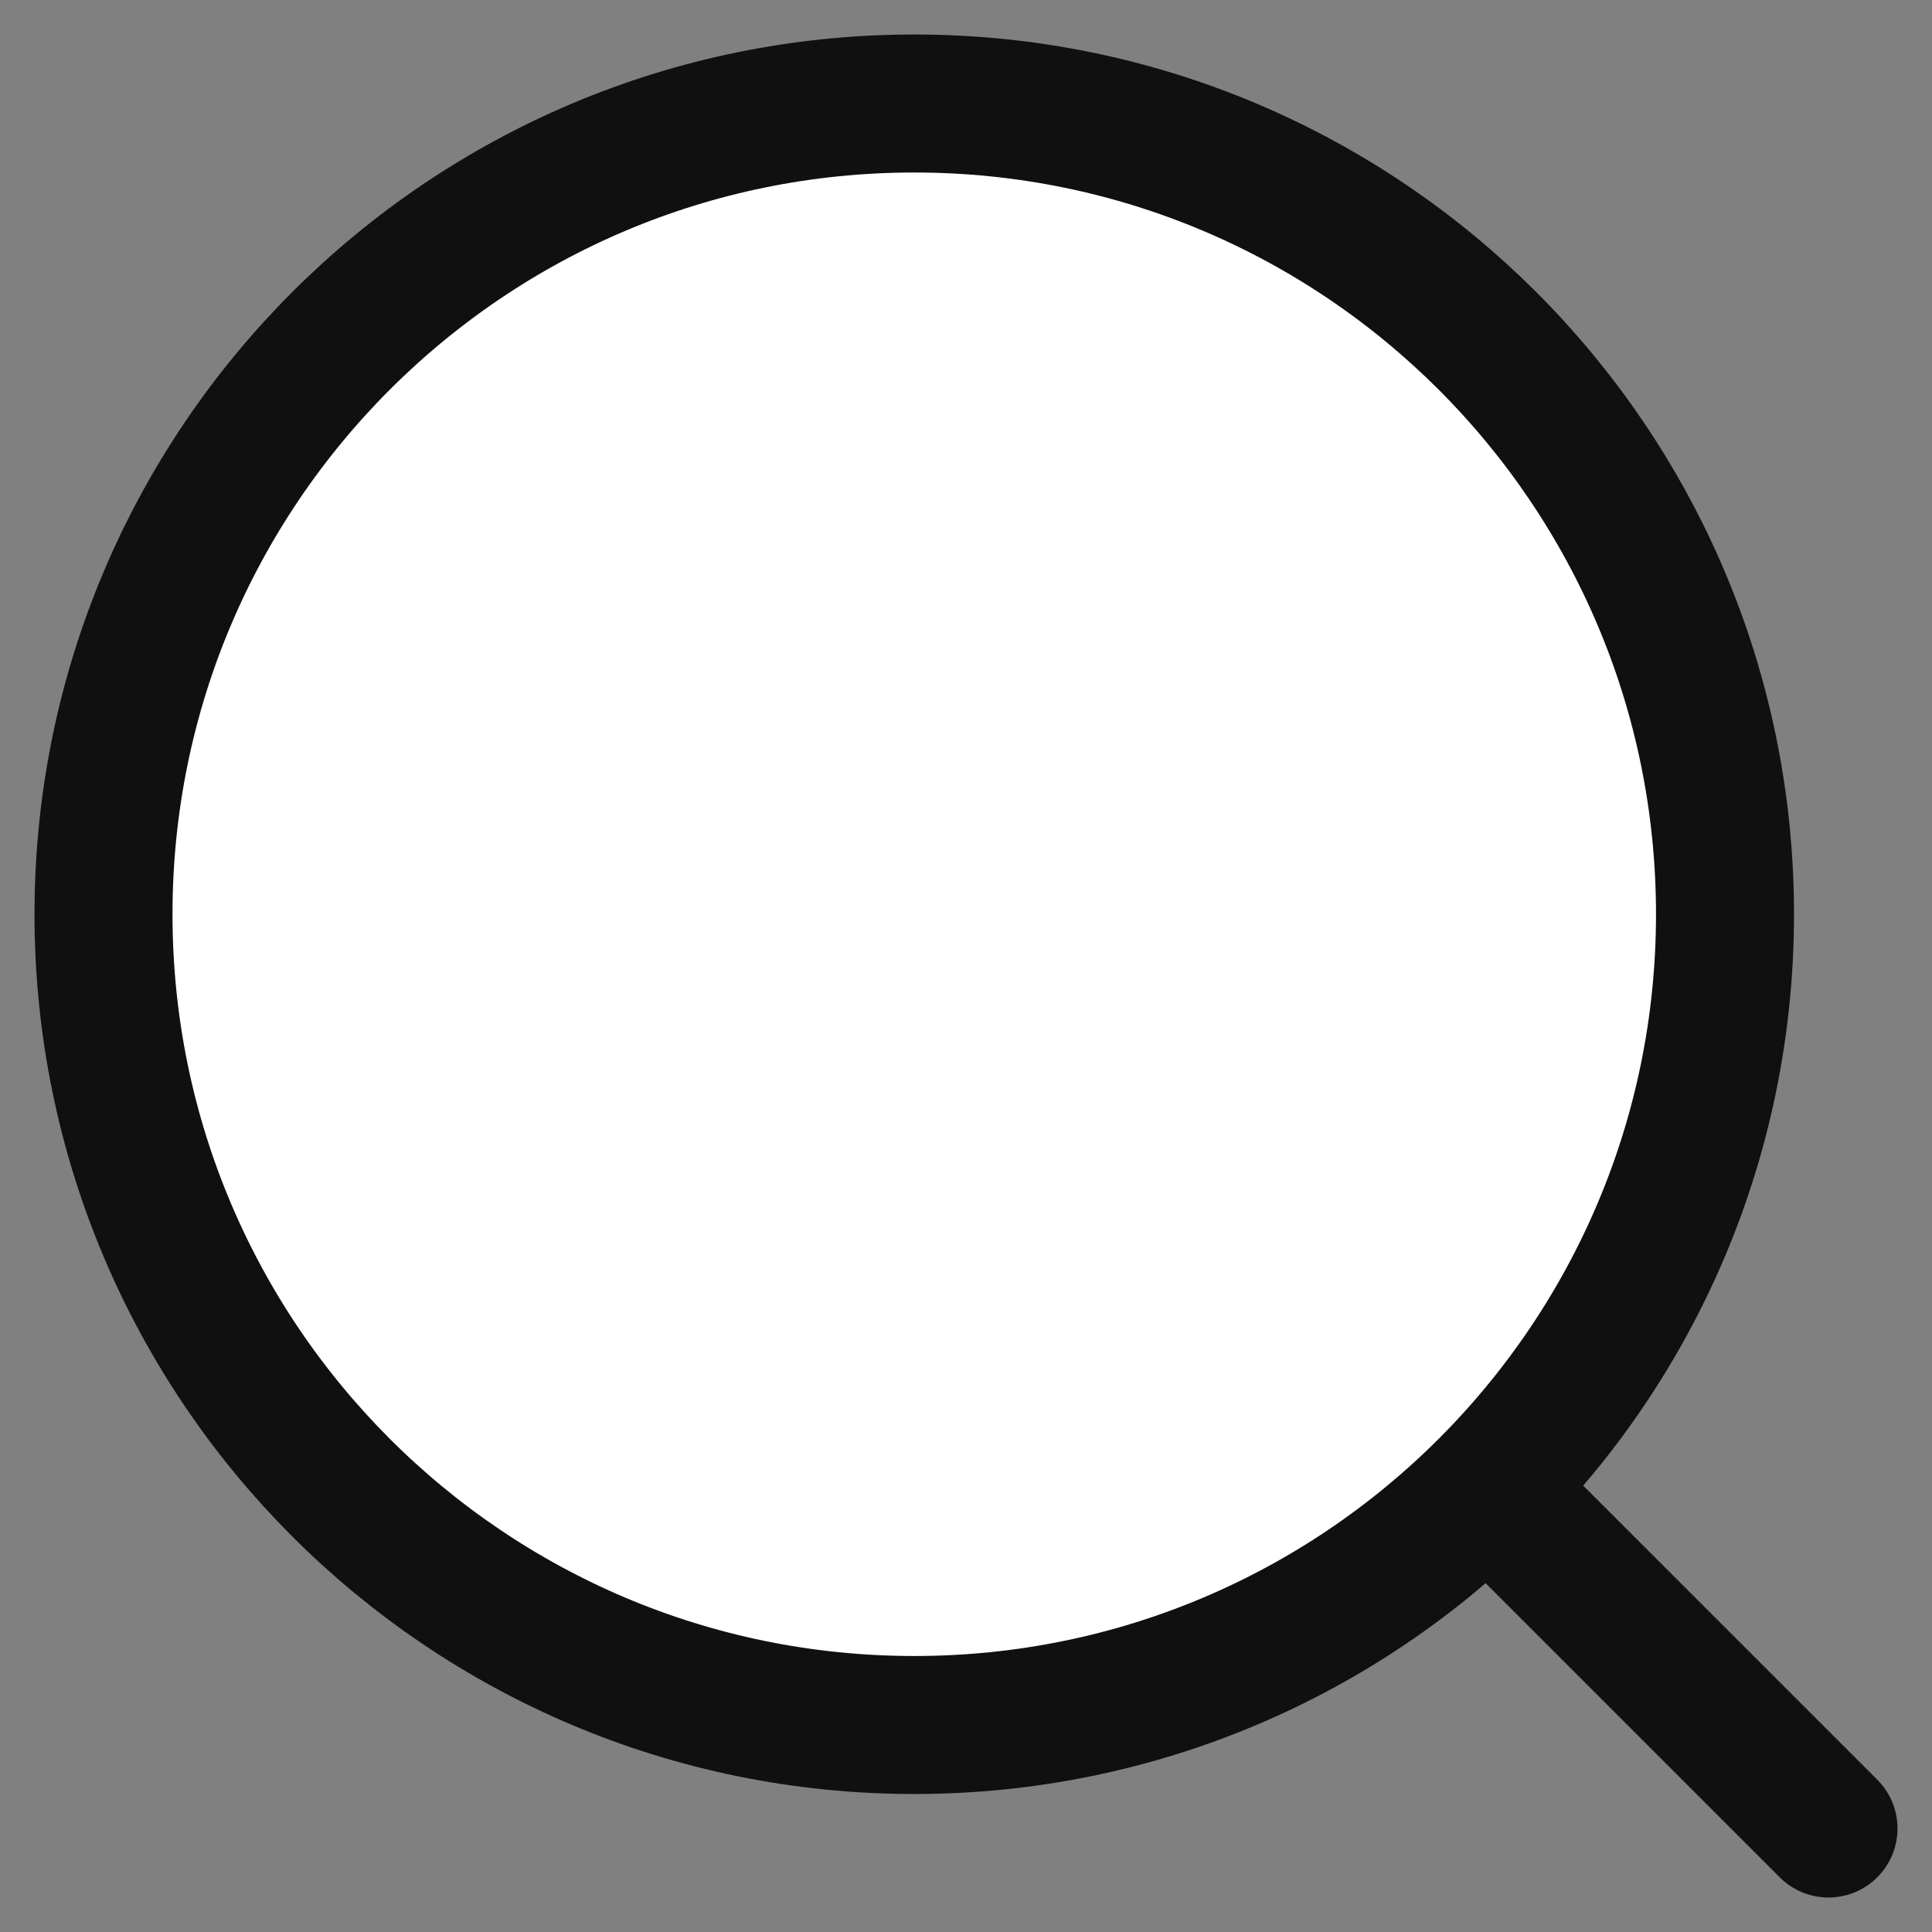 <svg xmlns="http://www.w3.org/2000/svg" fill="none" viewBox="0 0 14 14" height="250" width="250"><rect x="0" y="0" width="14" height="14" fill="#808080" stroke="none"/><path fill="#fff" stroke="#101010" stroke-linecap="round" stroke-linejoin="round" d="M6.625 12.5C9.87 12.5 12.5 9.87 12.5 6.625C12.5 3.38 9.87 0.75 6.625 0.75C3.38 0.75 0.75 3.38 0.75 6.625C0.75 9.87 3.38 12.5 6.625 12.5Z"></path><path stroke="#101010" stroke-linecap="round" stroke-linejoin="round" d="M13.25 13.25L10.783 10.783"></path></svg>